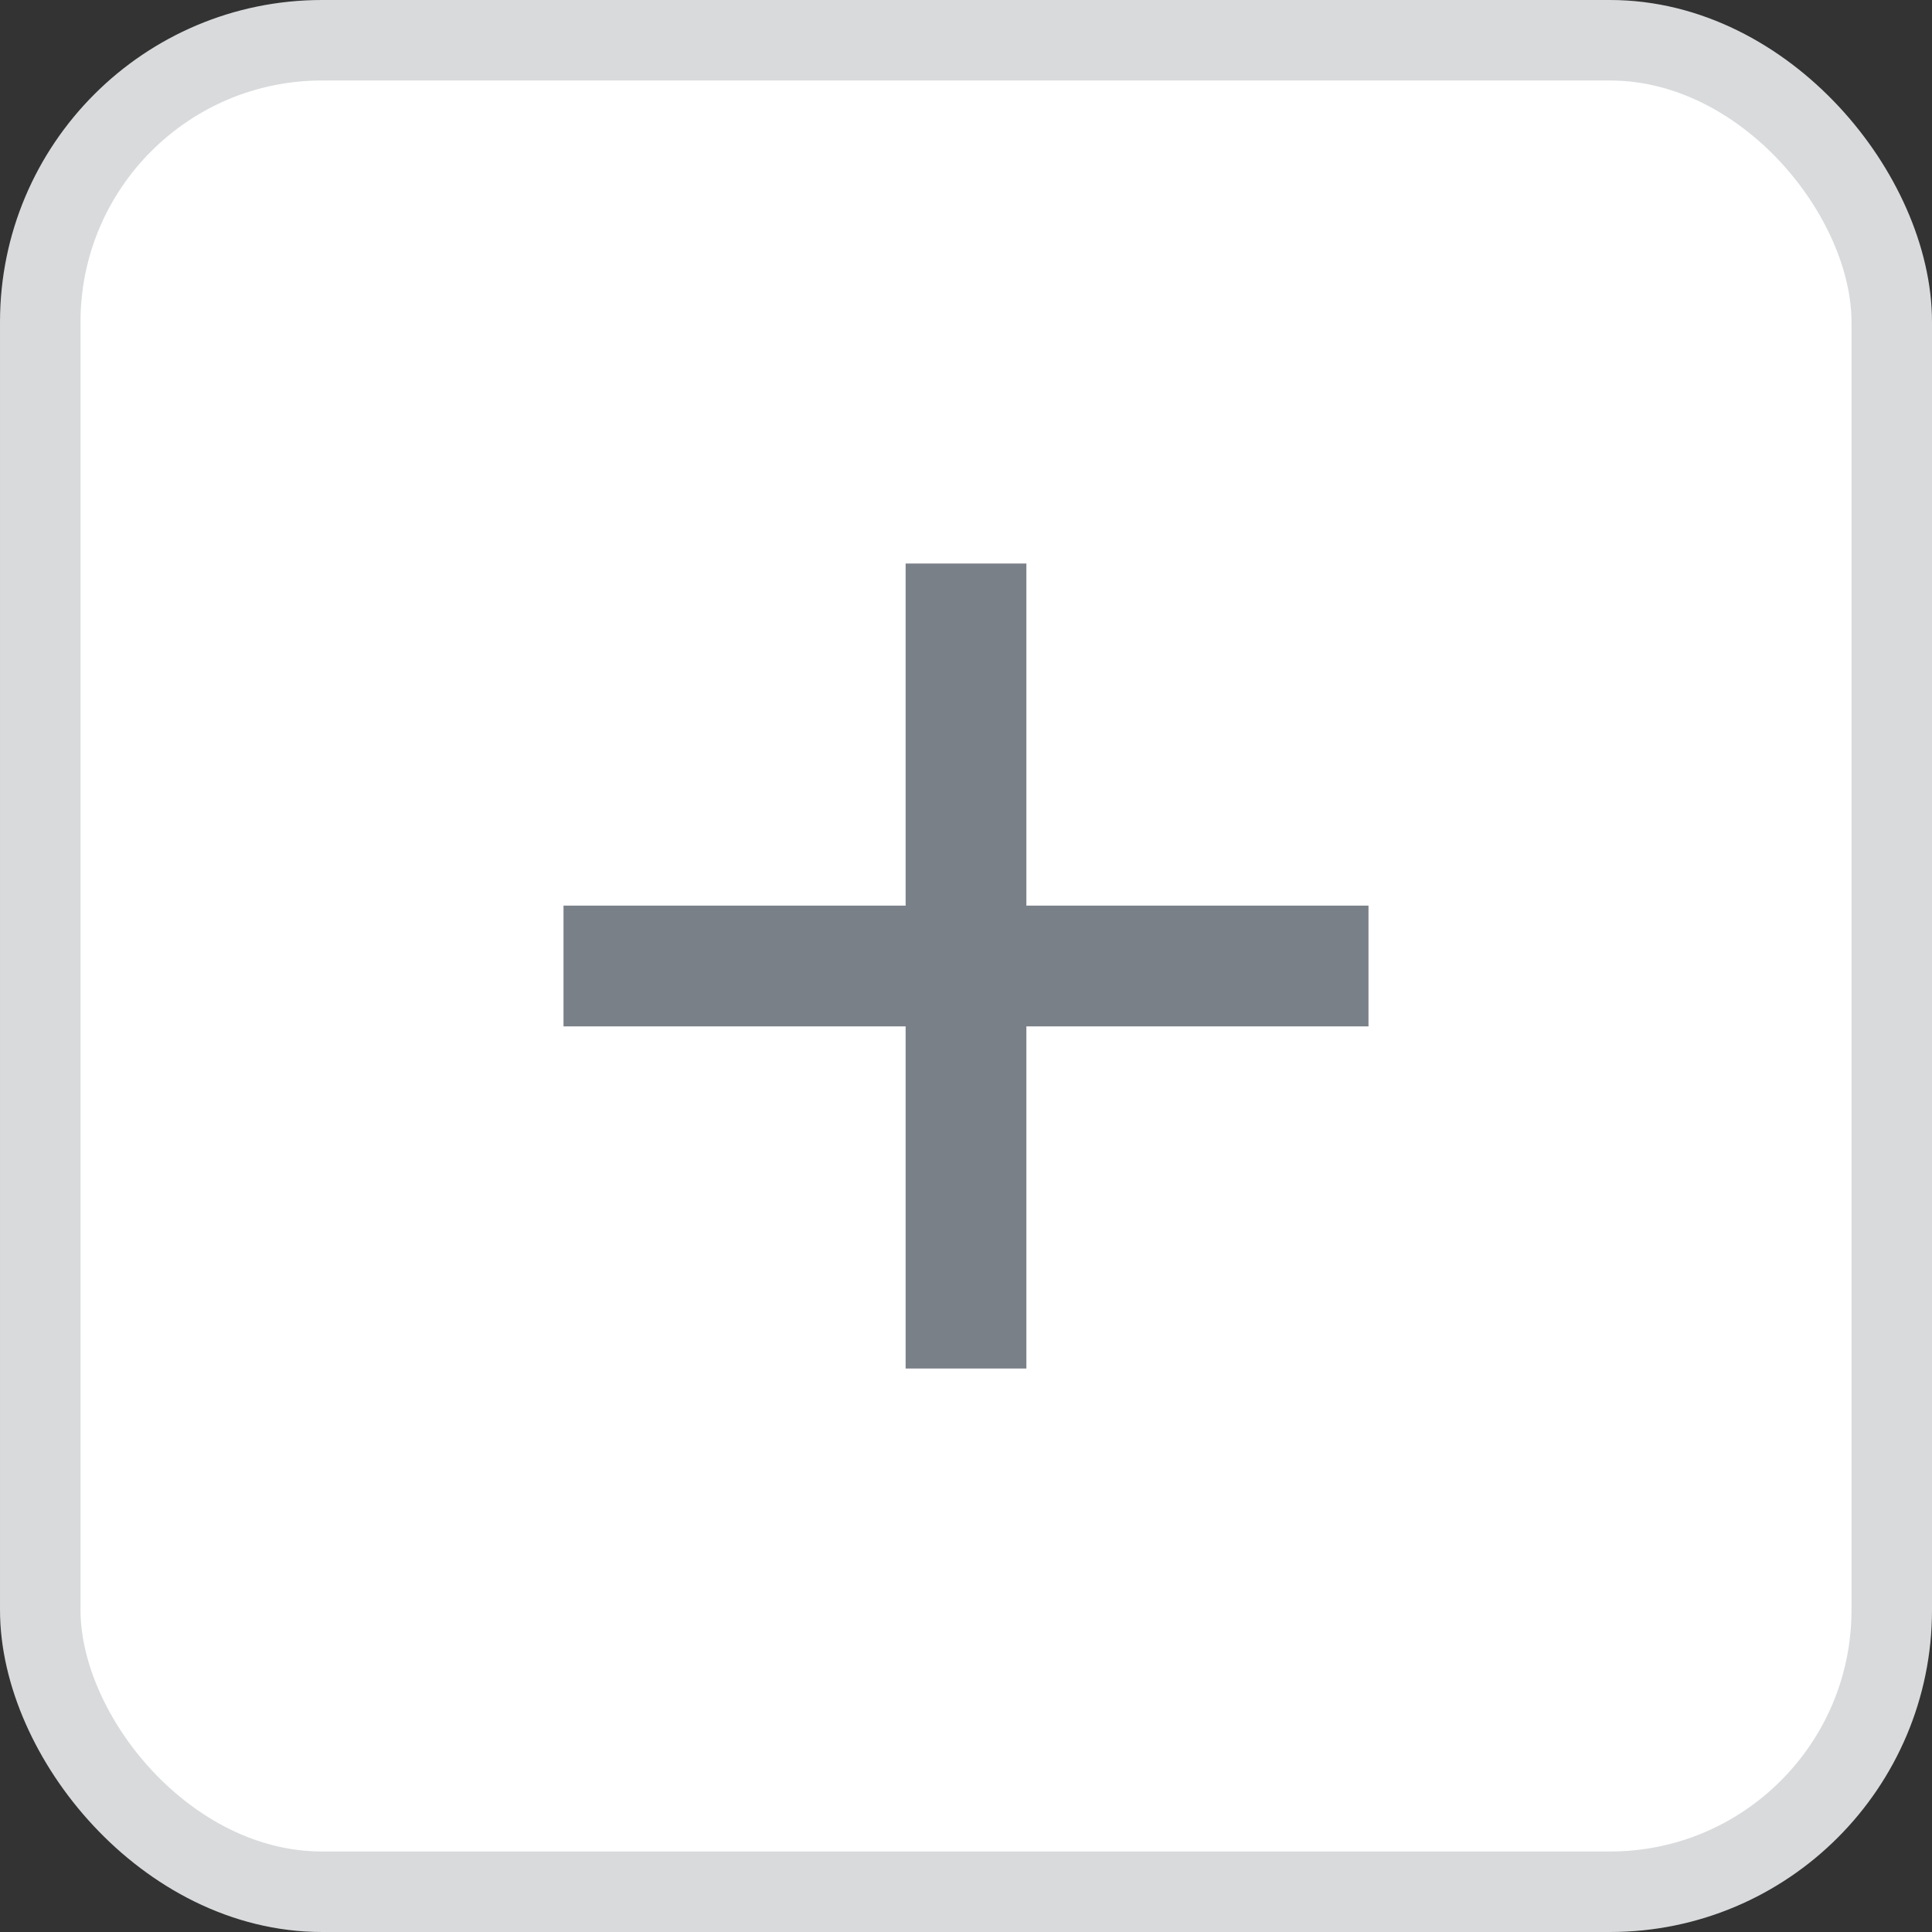 <svg width="24" height="24" viewBox="0 0 24 24" fill="none" xmlns="http://www.w3.org/2000/svg">
<rect x="0" y="0" width="24" height="24" fill="#333333" stroke="none"/>
<rect x="0.5" y="0.5" width="23" height="23" rx="3.5" fill="white"/>
<rect x="0.5" y="0.5" width="23" height="23" rx="3.5" stroke="#D8DADC"/>
<g clip-path="url(#clip0_661_2765)">
<rect x="7" y="11.25" width="10" height="1.5" fill="#7A8088"/>
<rect x="12.75" y="7" width="10" height="1.5" transform="rotate(90 12.75 7)" fill="#7A8088"/>
</g>
<defs>
<clipPath id="clip0_661_2765">
<rect width="10" height="10" fill="white" transform="translate(7 7)"/>
</clipPath>
</defs>
</svg>
